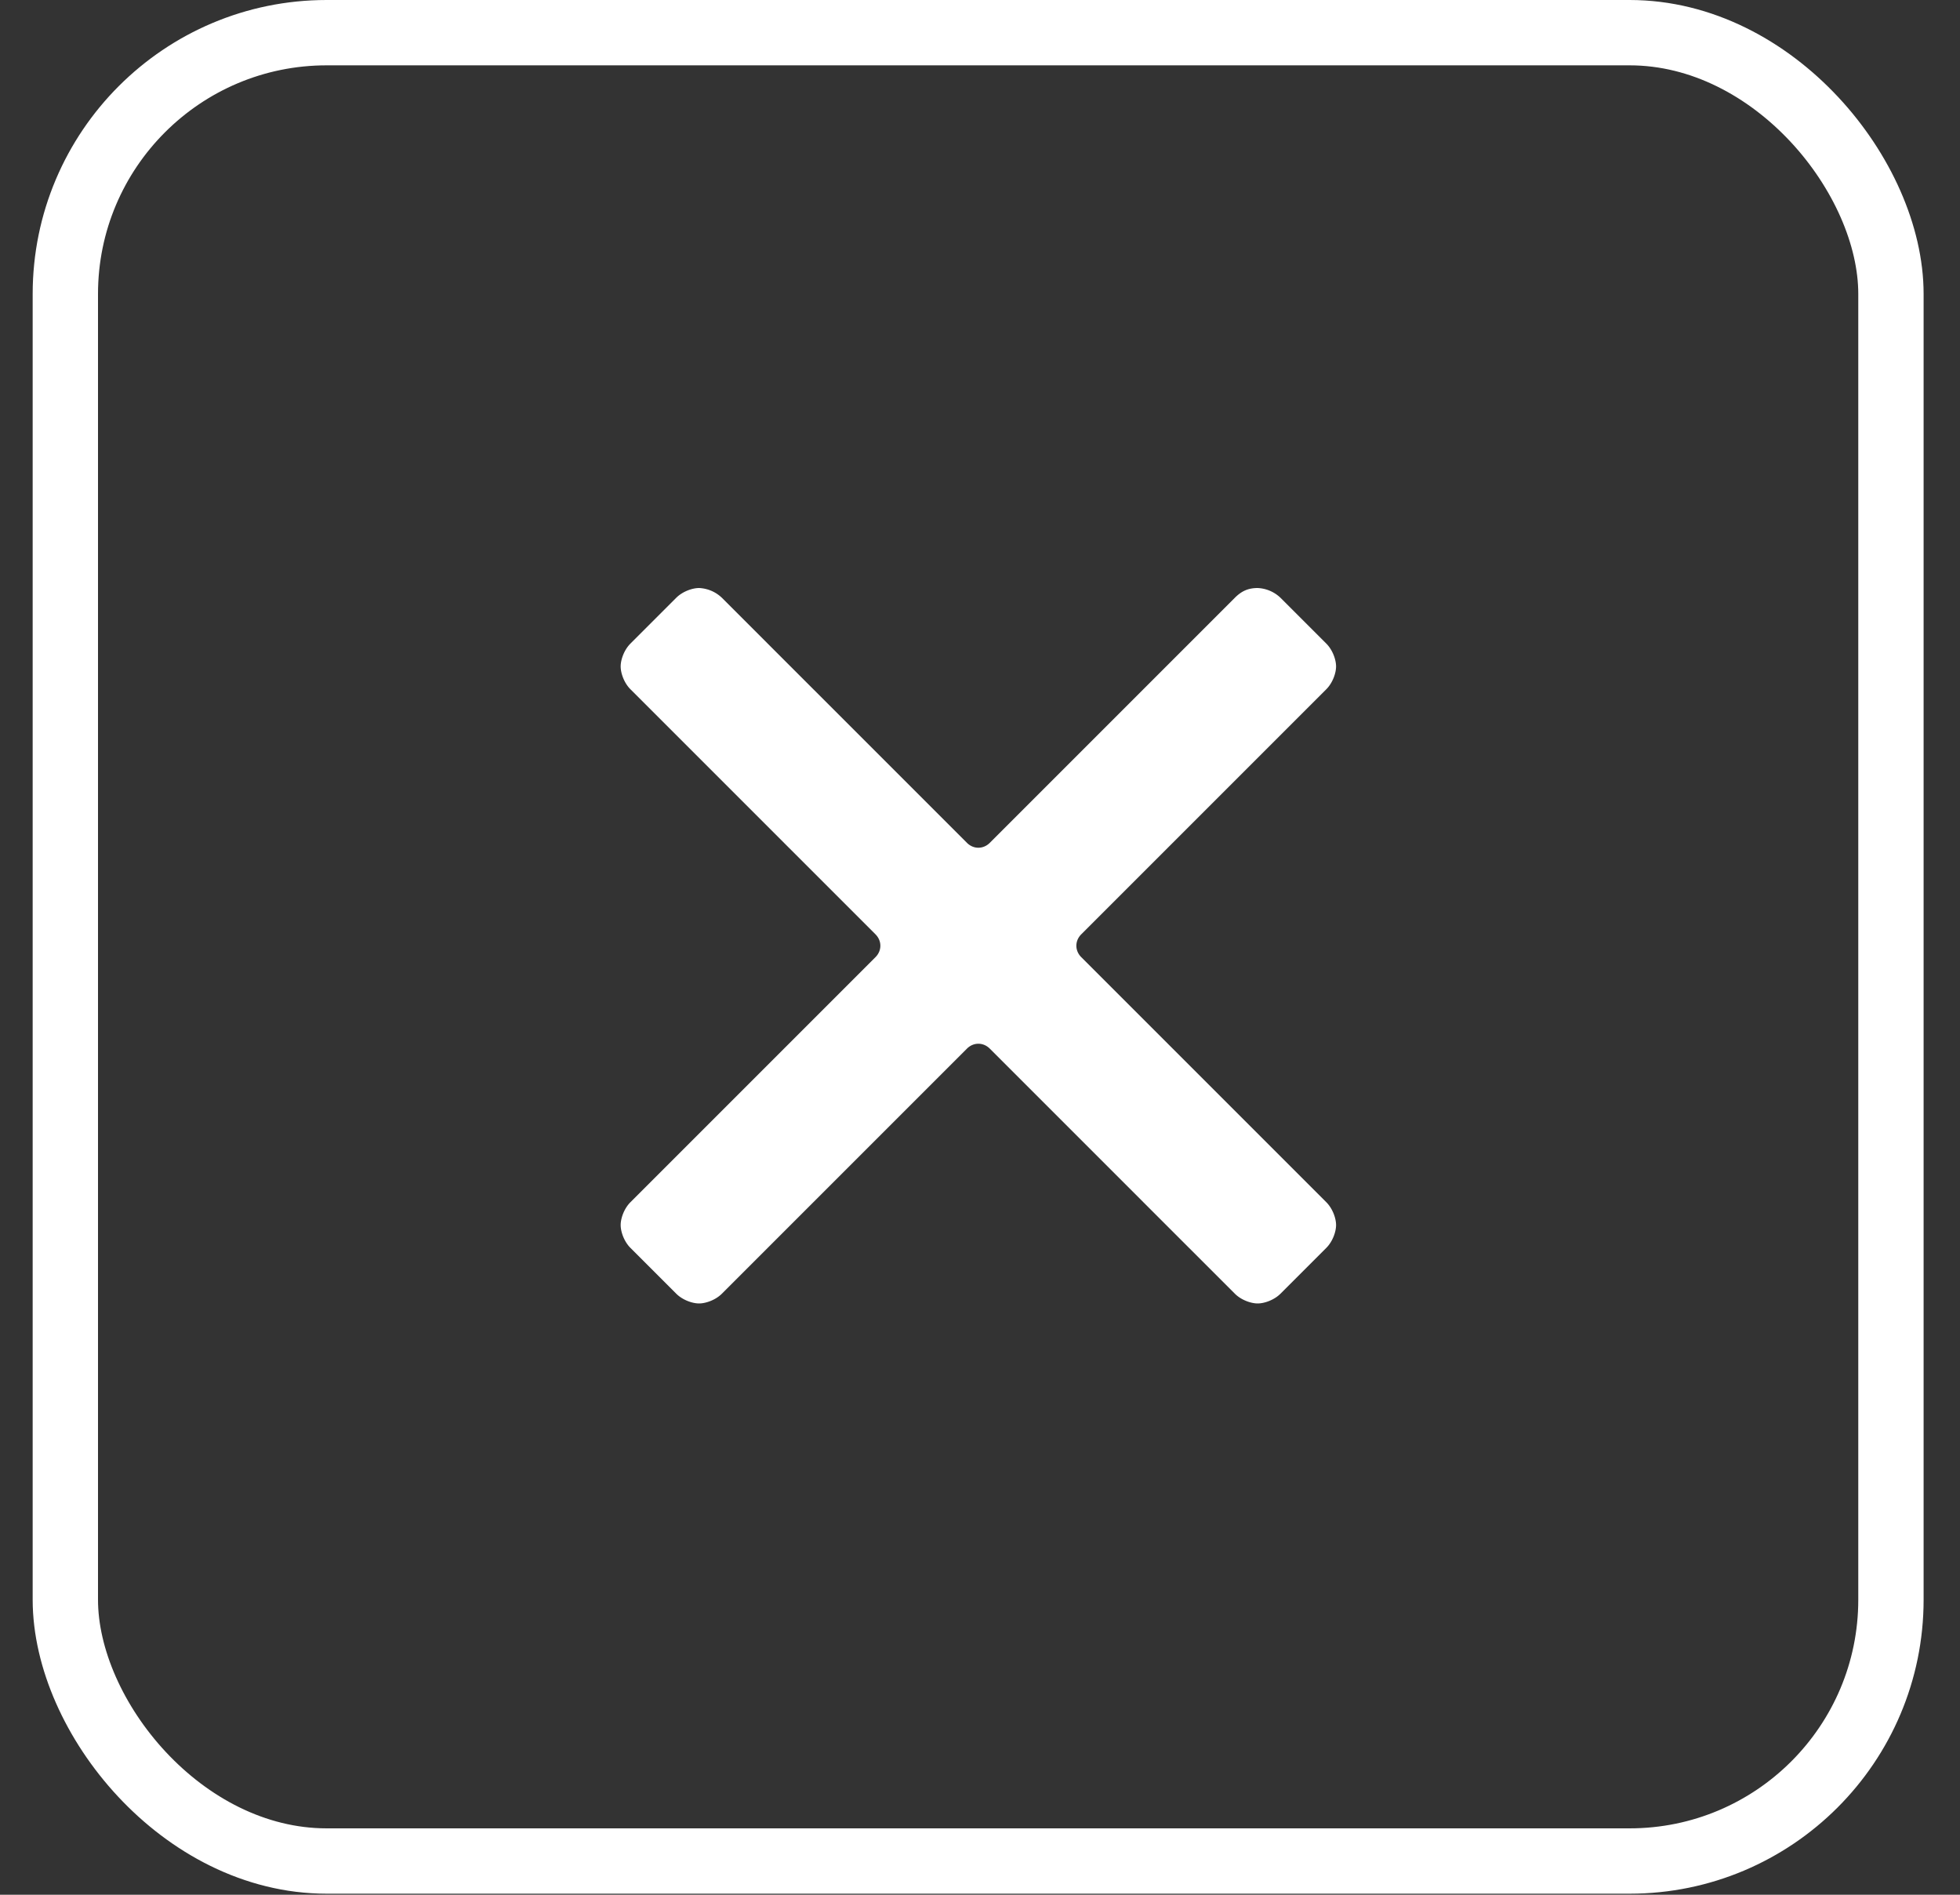 <svg xmlns="http://www.w3.org/2000/svg" width="30" height="29" viewBox="0 0 30 29">
    <rect x="0" y="0" width="30" height="29" fill="#333333" stroke="none"/>
    <g fill="none" fill-rule="evenodd" transform="translate(.5)">
        <rect width="27.943" height="27.984" x=".5" y=".5" stroke="#FFF" rx="4"/>
        <path fill="#FFF" fill-rule="nonzero" d="M16.05 14.65c-.1-.1-.1-.25 0-.35l3.75-3.75c.1-.1.15-.25.15-.35 0-.1-.05-.25-.15-.35l-.7-.7a.54.54 0 0 0-.35-.15c-.15 0-.25.05-.35.15l-3.75 3.75c-.1.1-.25.1-.35 0l-3.75-3.75A.54.54 0 0 0 10.2 9c-.1 0-.25.05-.35.15l-.7.7c-.1.1-.15.25-.15.35 0 .1.05.25.15.35l3.75 3.75c.1.1.1.25 0 .35L9.15 18.4c-.1.1-.15.25-.15.35 0 .1.05.25.15.35l.7.7c.1.1.25.15.35.15.1 0 .25-.05.35-.15l3.75-3.75c.1-.1.25-.1.35 0l3.75 3.75c.1.1.25.15.35.15.1 0 .25-.05.35-.15l.7-.7c.1-.1.15-.25.15-.35 0-.1-.05-.25-.15-.35l-3.75-3.75z"/>
    </g>
</svg>
